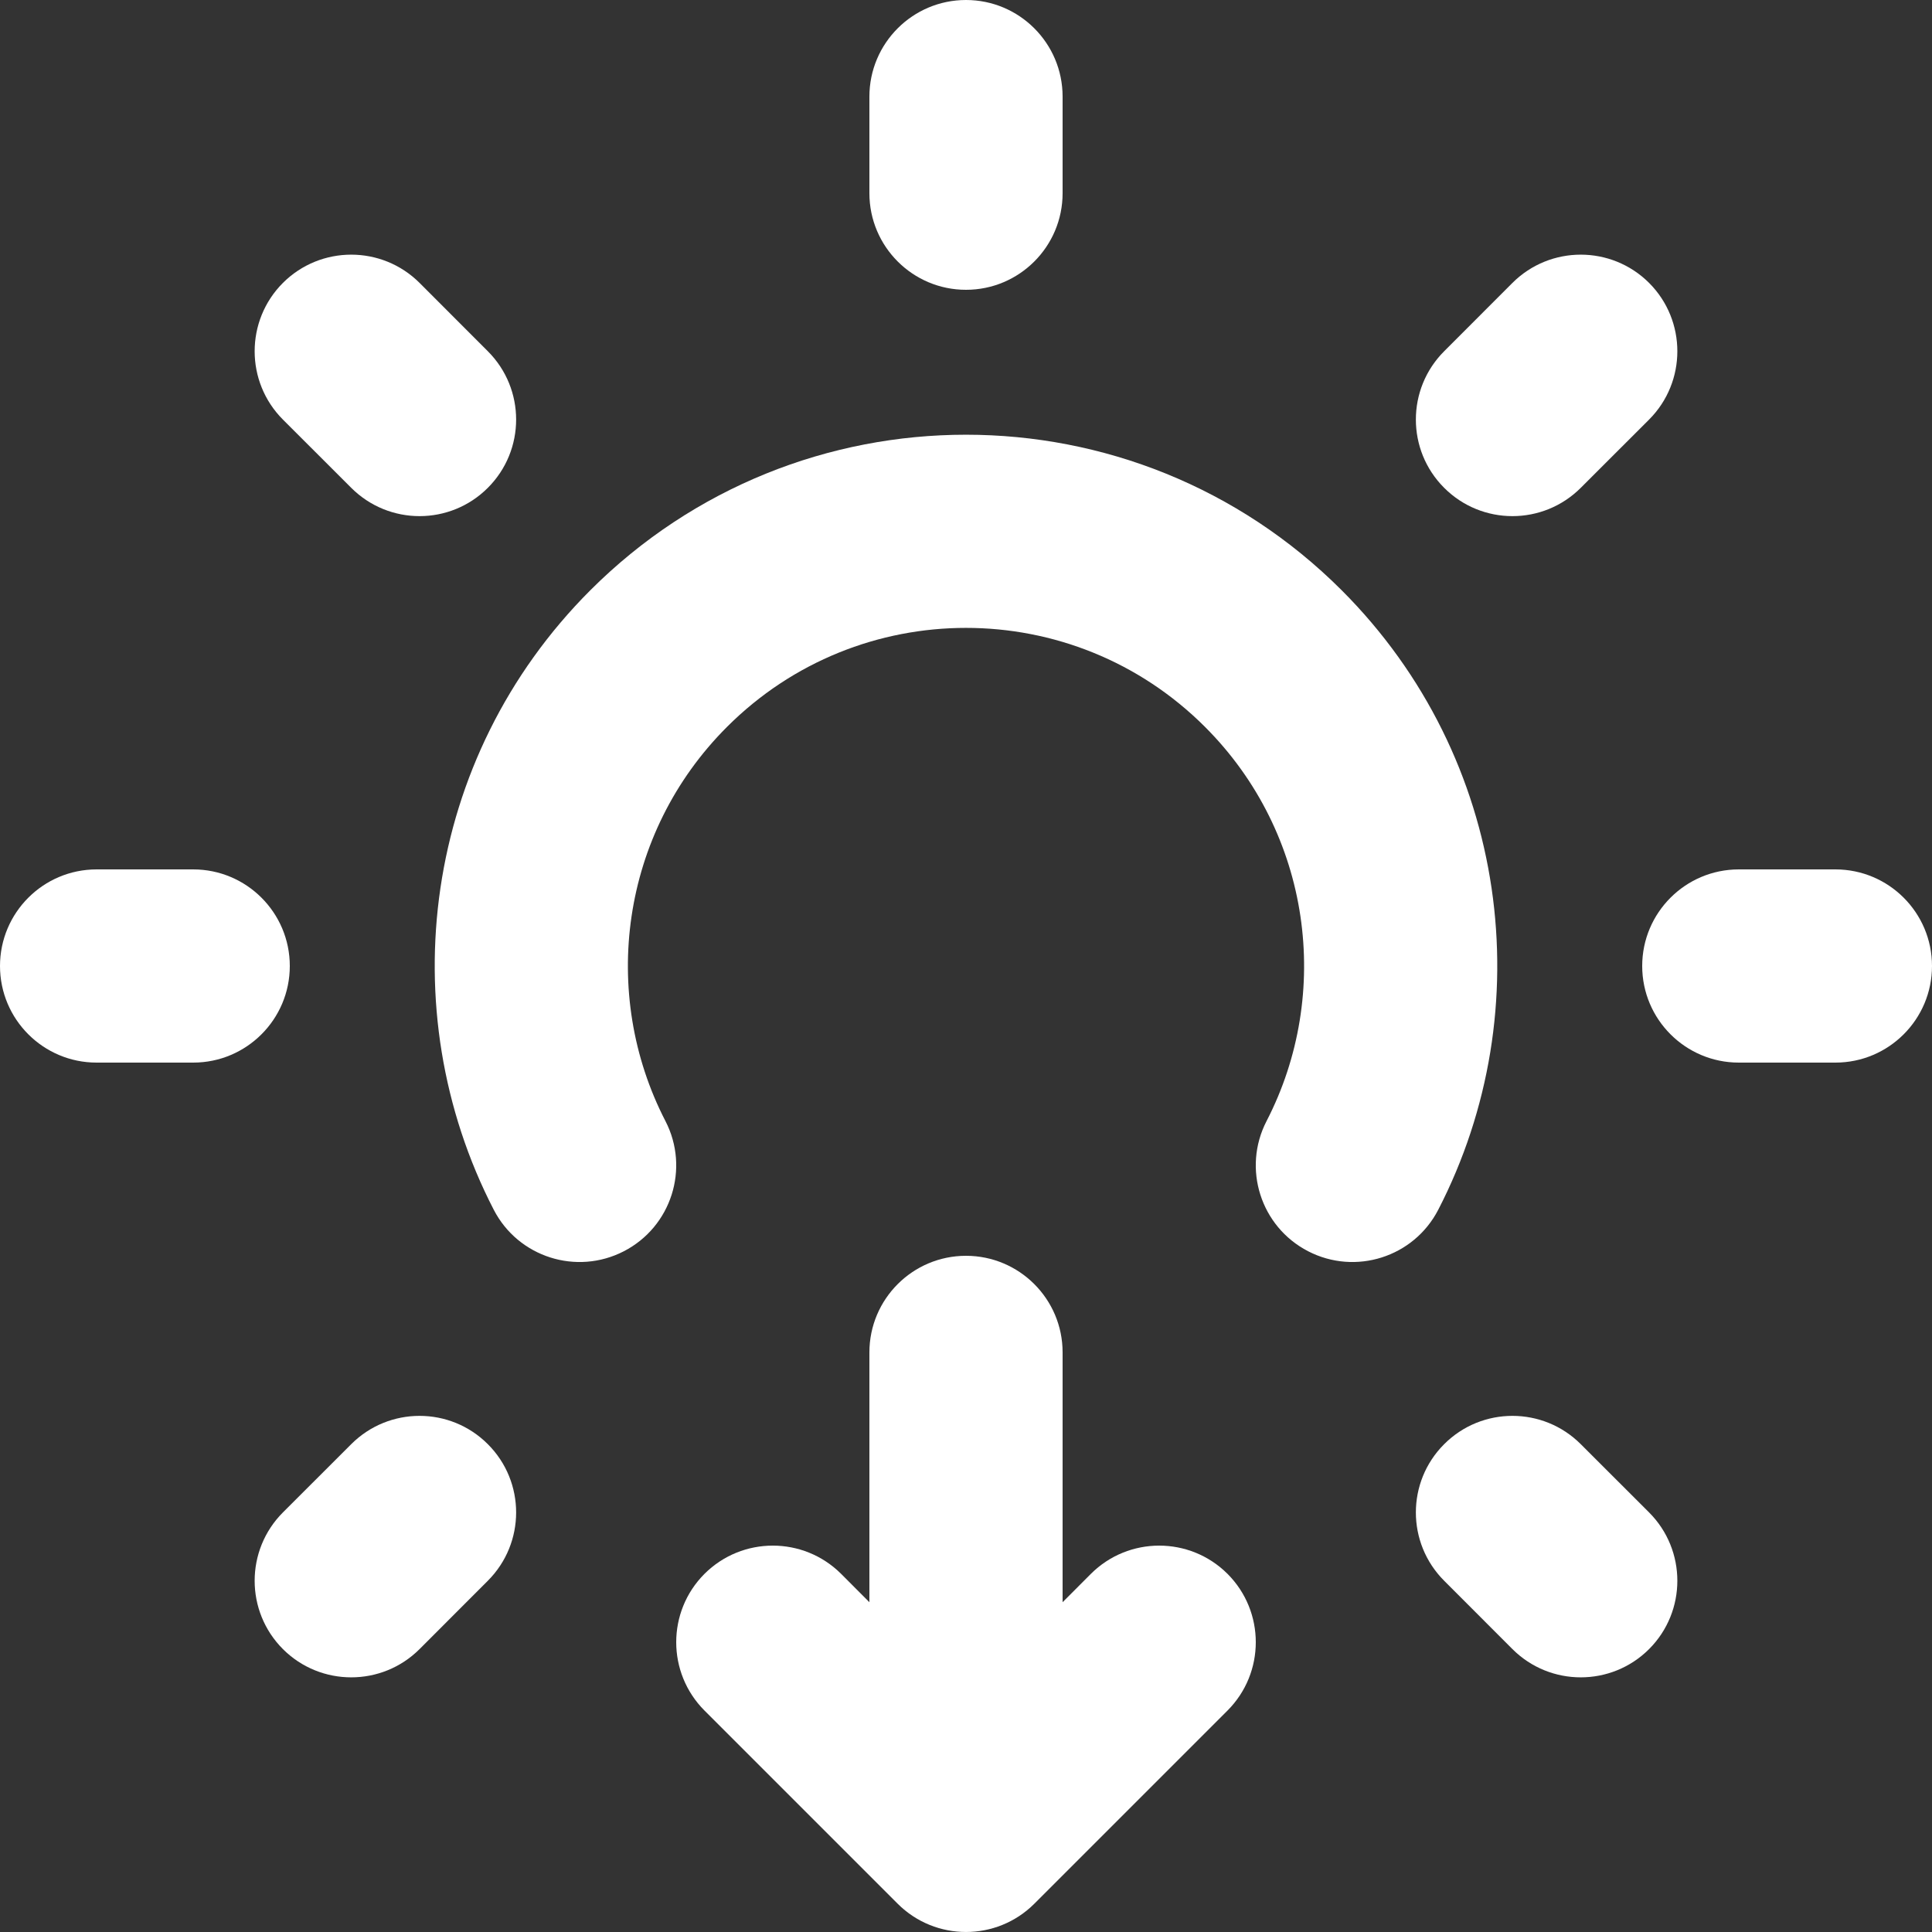 <svg width="30" height="30" viewBox="0 0 30 30" fill="none" xmlns="http://www.w3.org/2000/svg">
<rect x="0" y="0" width="30" height="30" fill="#333333" stroke="none"/>
<path d="M16.5 1.5C16.5 0.672 15.828 0 15 0C14.172 0 13.5 0.672 13.5 1.5V3C13.5 3.828 14.172 4.5 15 4.5C15.828 4.5 16.5 3.828 16.5 3V1.5Z" fill="white"/>
<path d="M16.5 21C16.5 20.172 15.828 19.5 15 19.5C14.172 19.5 13.5 20.172 13.5 21V24.879L13.061 24.439C12.475 23.854 11.525 23.854 10.939 24.439C10.354 25.025 10.354 25.975 10.939 26.561L13.939 29.561C14.525 30.146 15.475 30.146 16.061 29.561L19.061 26.561C19.646 25.975 19.646 25.025 19.061 24.439C18.475 23.854 17.525 23.854 16.939 24.439L16.5 24.879V21Z" fill="white"/>
<path d="M28.5 16.5C29.328 16.5 30 15.828 30 15C30 14.172 29.328 13.5 28.5 13.5H27C26.172 13.5 25.5 14.172 25.5 15C25.5 15.828 26.172 16.5 27 16.5H28.5Z" fill="white"/>
<path d="M4.5 15C4.5 15.828 3.828 16.5 3 16.5H1.5C0.672 16.5 0 15.828 0 15C0 14.172 0.672 13.5 1.5 13.5H3C3.828 13.5 4.5 14.172 4.5 15Z" fill="white"/>
<path d="M25.607 23.485L24.546 22.425C23.96 21.839 23.01 21.839 22.425 22.425C21.839 23.01 21.839 23.96 22.425 24.546L23.485 25.607C24.071 26.192 25.021 26.192 25.607 25.607C26.192 25.021 26.192 24.071 25.607 23.485Z" fill="white"/>
<path d="M7.575 7.575C6.99 8.161 6.04 8.161 5.454 7.575L4.393 6.515C3.808 5.929 3.808 4.979 4.393 4.393C4.979 3.808 5.929 3.808 6.515 4.393L7.575 5.454C8.161 6.04 8.161 6.99 7.575 7.575Z" fill="white"/>
<path d="M4.393 23.485C3.808 24.071 3.808 25.021 4.393 25.607C4.979 26.192 5.929 26.192 6.515 25.607L7.575 24.546C8.161 23.96 8.161 23.01 7.575 22.425C6.99 21.839 6.04 21.839 5.454 22.425L4.393 23.485Z" fill="white"/>
<path d="M22.425 7.575C21.839 6.99 21.839 6.04 22.425 5.454L23.485 4.393C24.071 3.808 25.021 3.808 25.607 4.393C26.192 4.979 26.192 5.929 25.607 6.515L24.546 7.575C23.96 8.161 23.01 8.161 22.425 7.575Z" fill="white"/>
<path d="M10.333 17.408C9.312 15.431 9.633 12.943 11.288 11.288C13.338 9.237 16.662 9.237 18.712 11.288C20.367 12.943 20.688 15.431 19.667 17.408C19.287 18.144 19.576 19.049 20.312 19.429C21.048 19.809 21.953 19.521 22.333 18.785C23.935 15.681 23.438 11.771 20.834 9.166C17.612 5.945 12.388 5.945 9.166 9.166C6.562 11.771 6.065 15.681 7.667 18.785C8.047 19.521 8.952 19.809 9.688 19.429C10.424 19.049 10.713 18.144 10.333 17.408Z" fill="white"/>
</svg>
